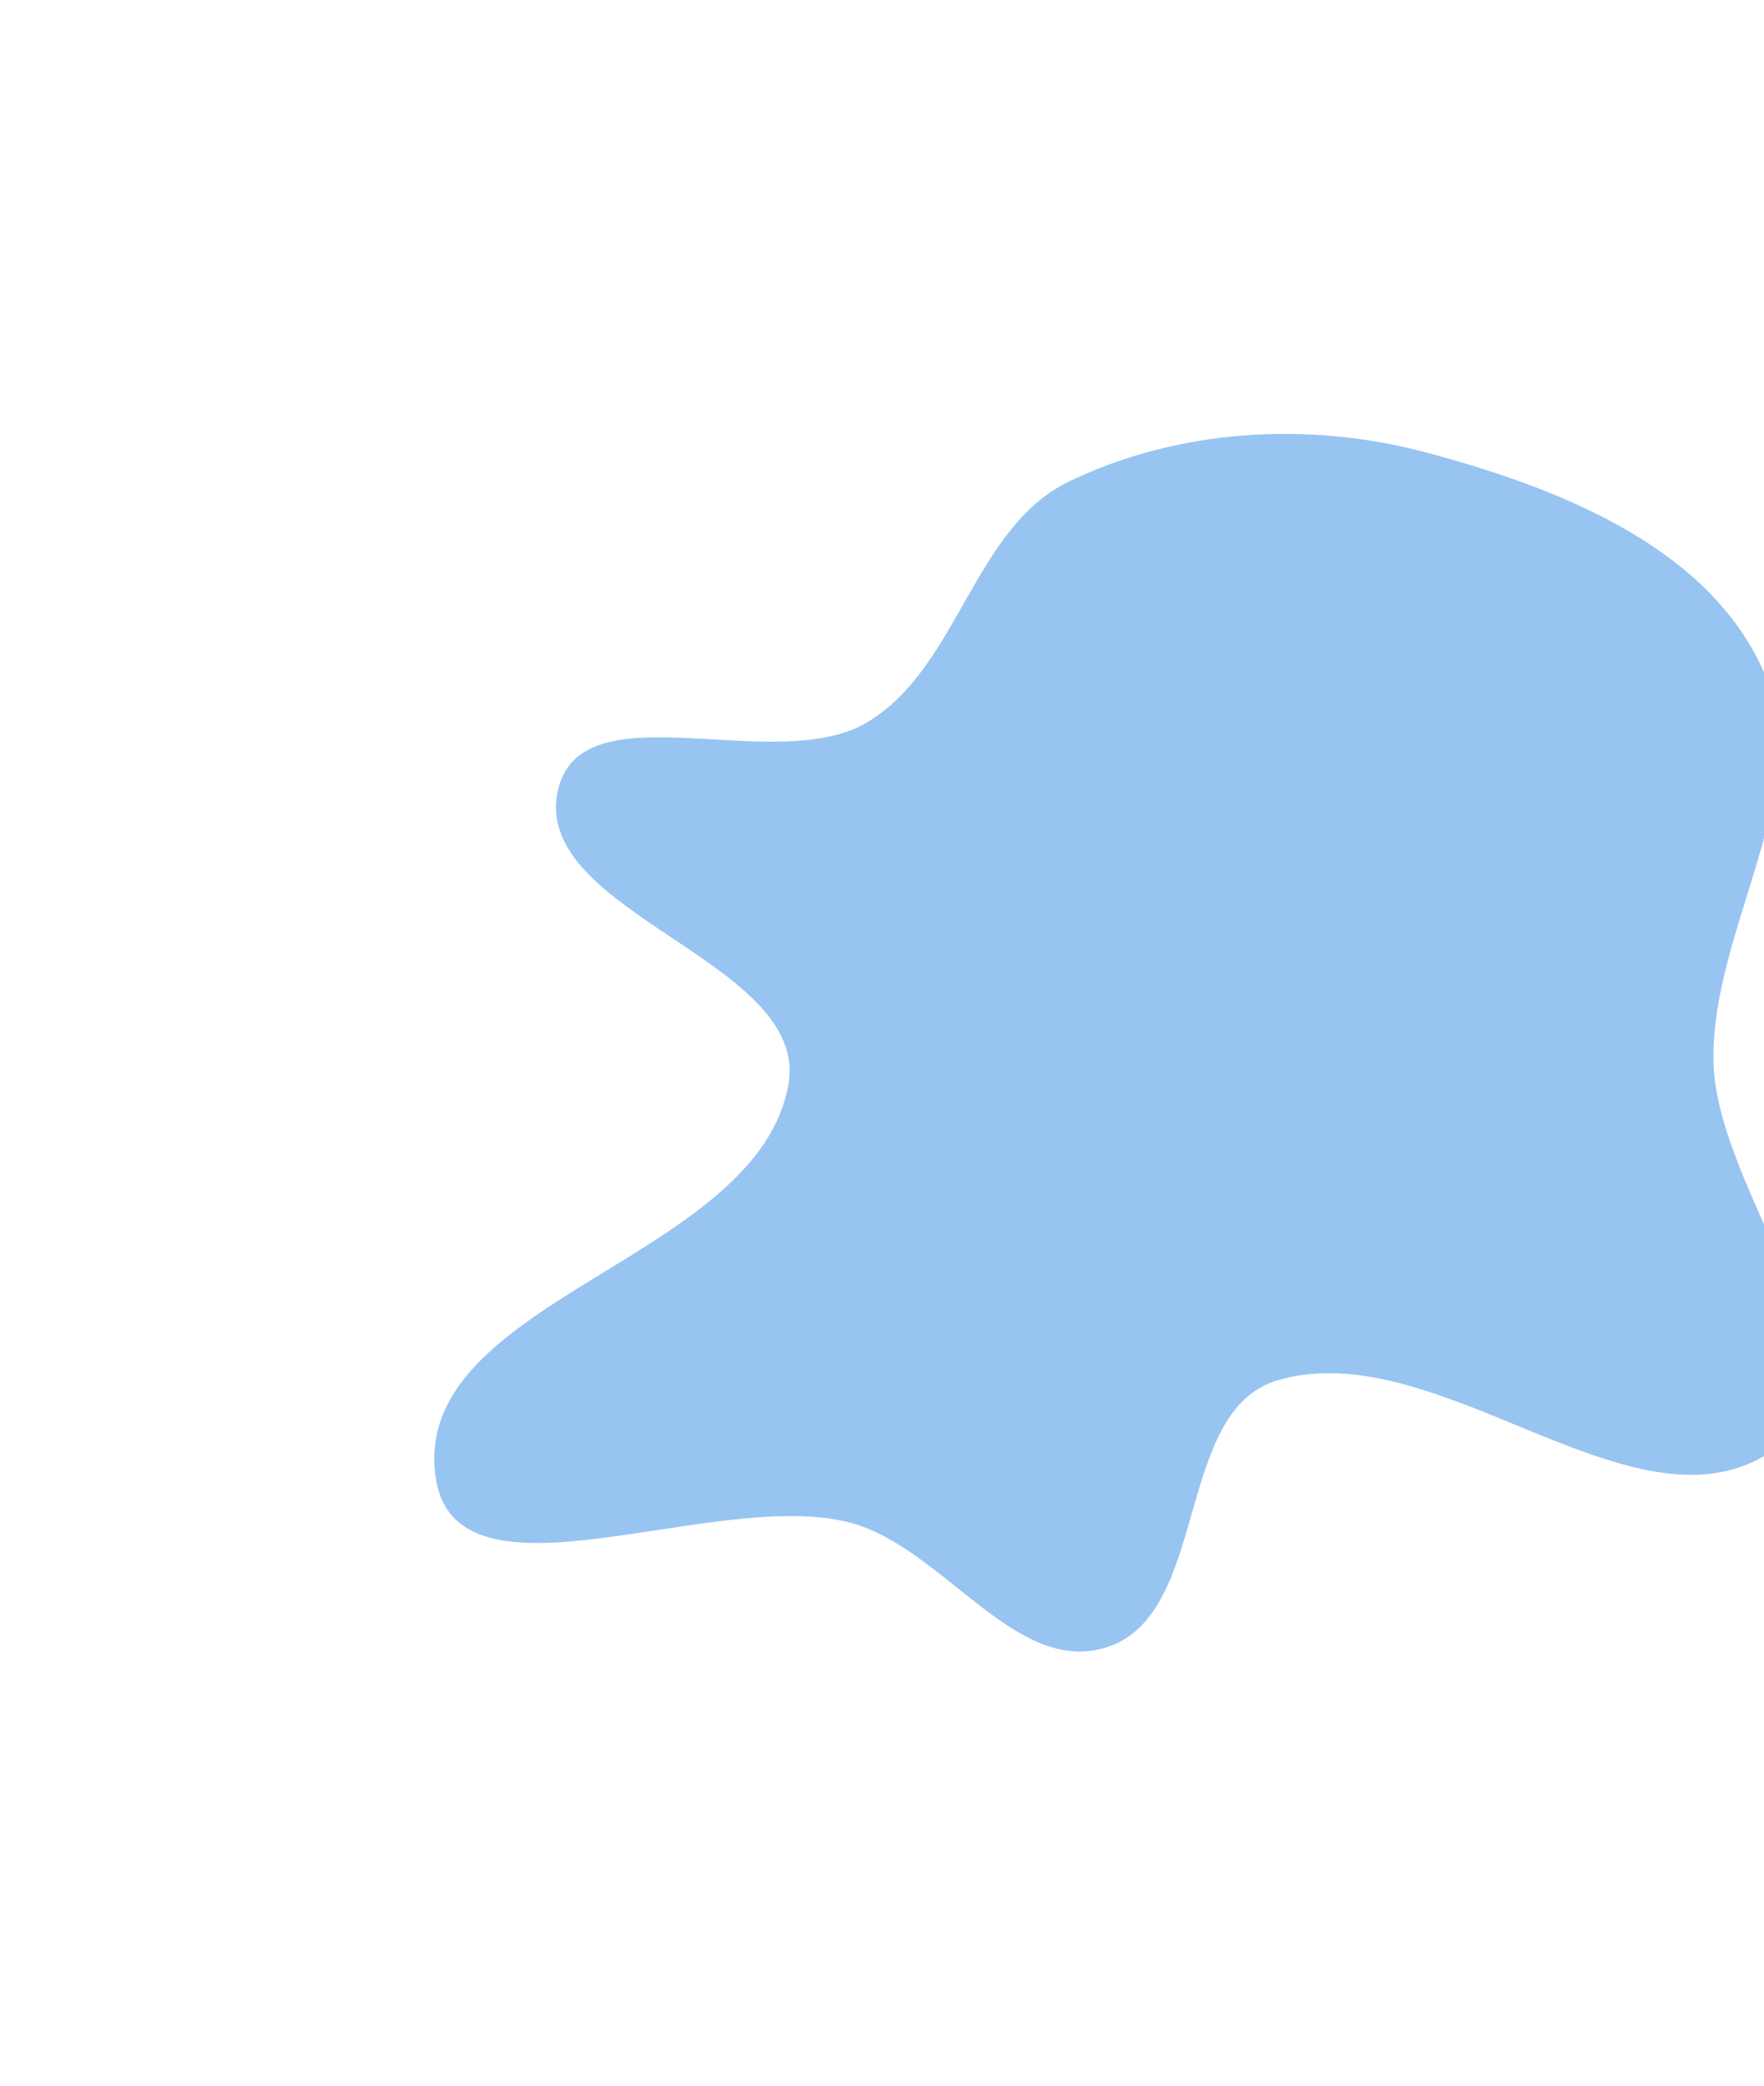 <svg width="1273" height="1505" viewBox="0 0 1273 1505" fill="none" xmlns="http://www.w3.org/2000/svg">
<g opacity="0.44" filter="url(#filter0_f_108_1004)">
<path fill-rule="evenodd" clip-rule="evenodd" d="M402.539 570.669C419.07 495.109 559.922 561.088 626.209 520.984C692.001 481.179 702.195 380.944 771.483 347.456C850.056 309.479 944.029 303.781 1028.82 326.391C1122.85 351.463 1229.49 392.899 1270.95 480.639C1312.79 569.166 1234.67 668.427 1236.56 765.96C1238.42 861.652 1359.15 988.416 1281.92 1044.87C1183.06 1117.13 1039.52 961.033 921.806 996.043C847.333 1018.19 873.005 1164 799.266 1188.42C732.849 1210.4 680.601 1115.72 612.493 1098.45C513.8 1073.42 328.13 1165.74 314.294 1065.43C296.618 937.27 546.282 909.79 568.946 782.717C584.887 693.34 383.139 659.341 402.539 570.669Z" fill="#1578E0"/>
</g>
<defs>
<filter id="filter0_f_108_1004" x="0.399" y="0.09" width="1620.3" height="1504.62" filterUnits="userSpaceOnUse" color-interpolation-filters="sRGB">
<feFlood flood-opacity="0" result="BackgroundImageFix"/>
<feBlend mode="normal" in="SourceGraphic" in2="BackgroundImageFix" result="shape"/>
<feGaussianBlur stdDeviation="156.5" result="effect1_foregroundBlur_108_1004"/>
</filter>
</defs>
</svg>
